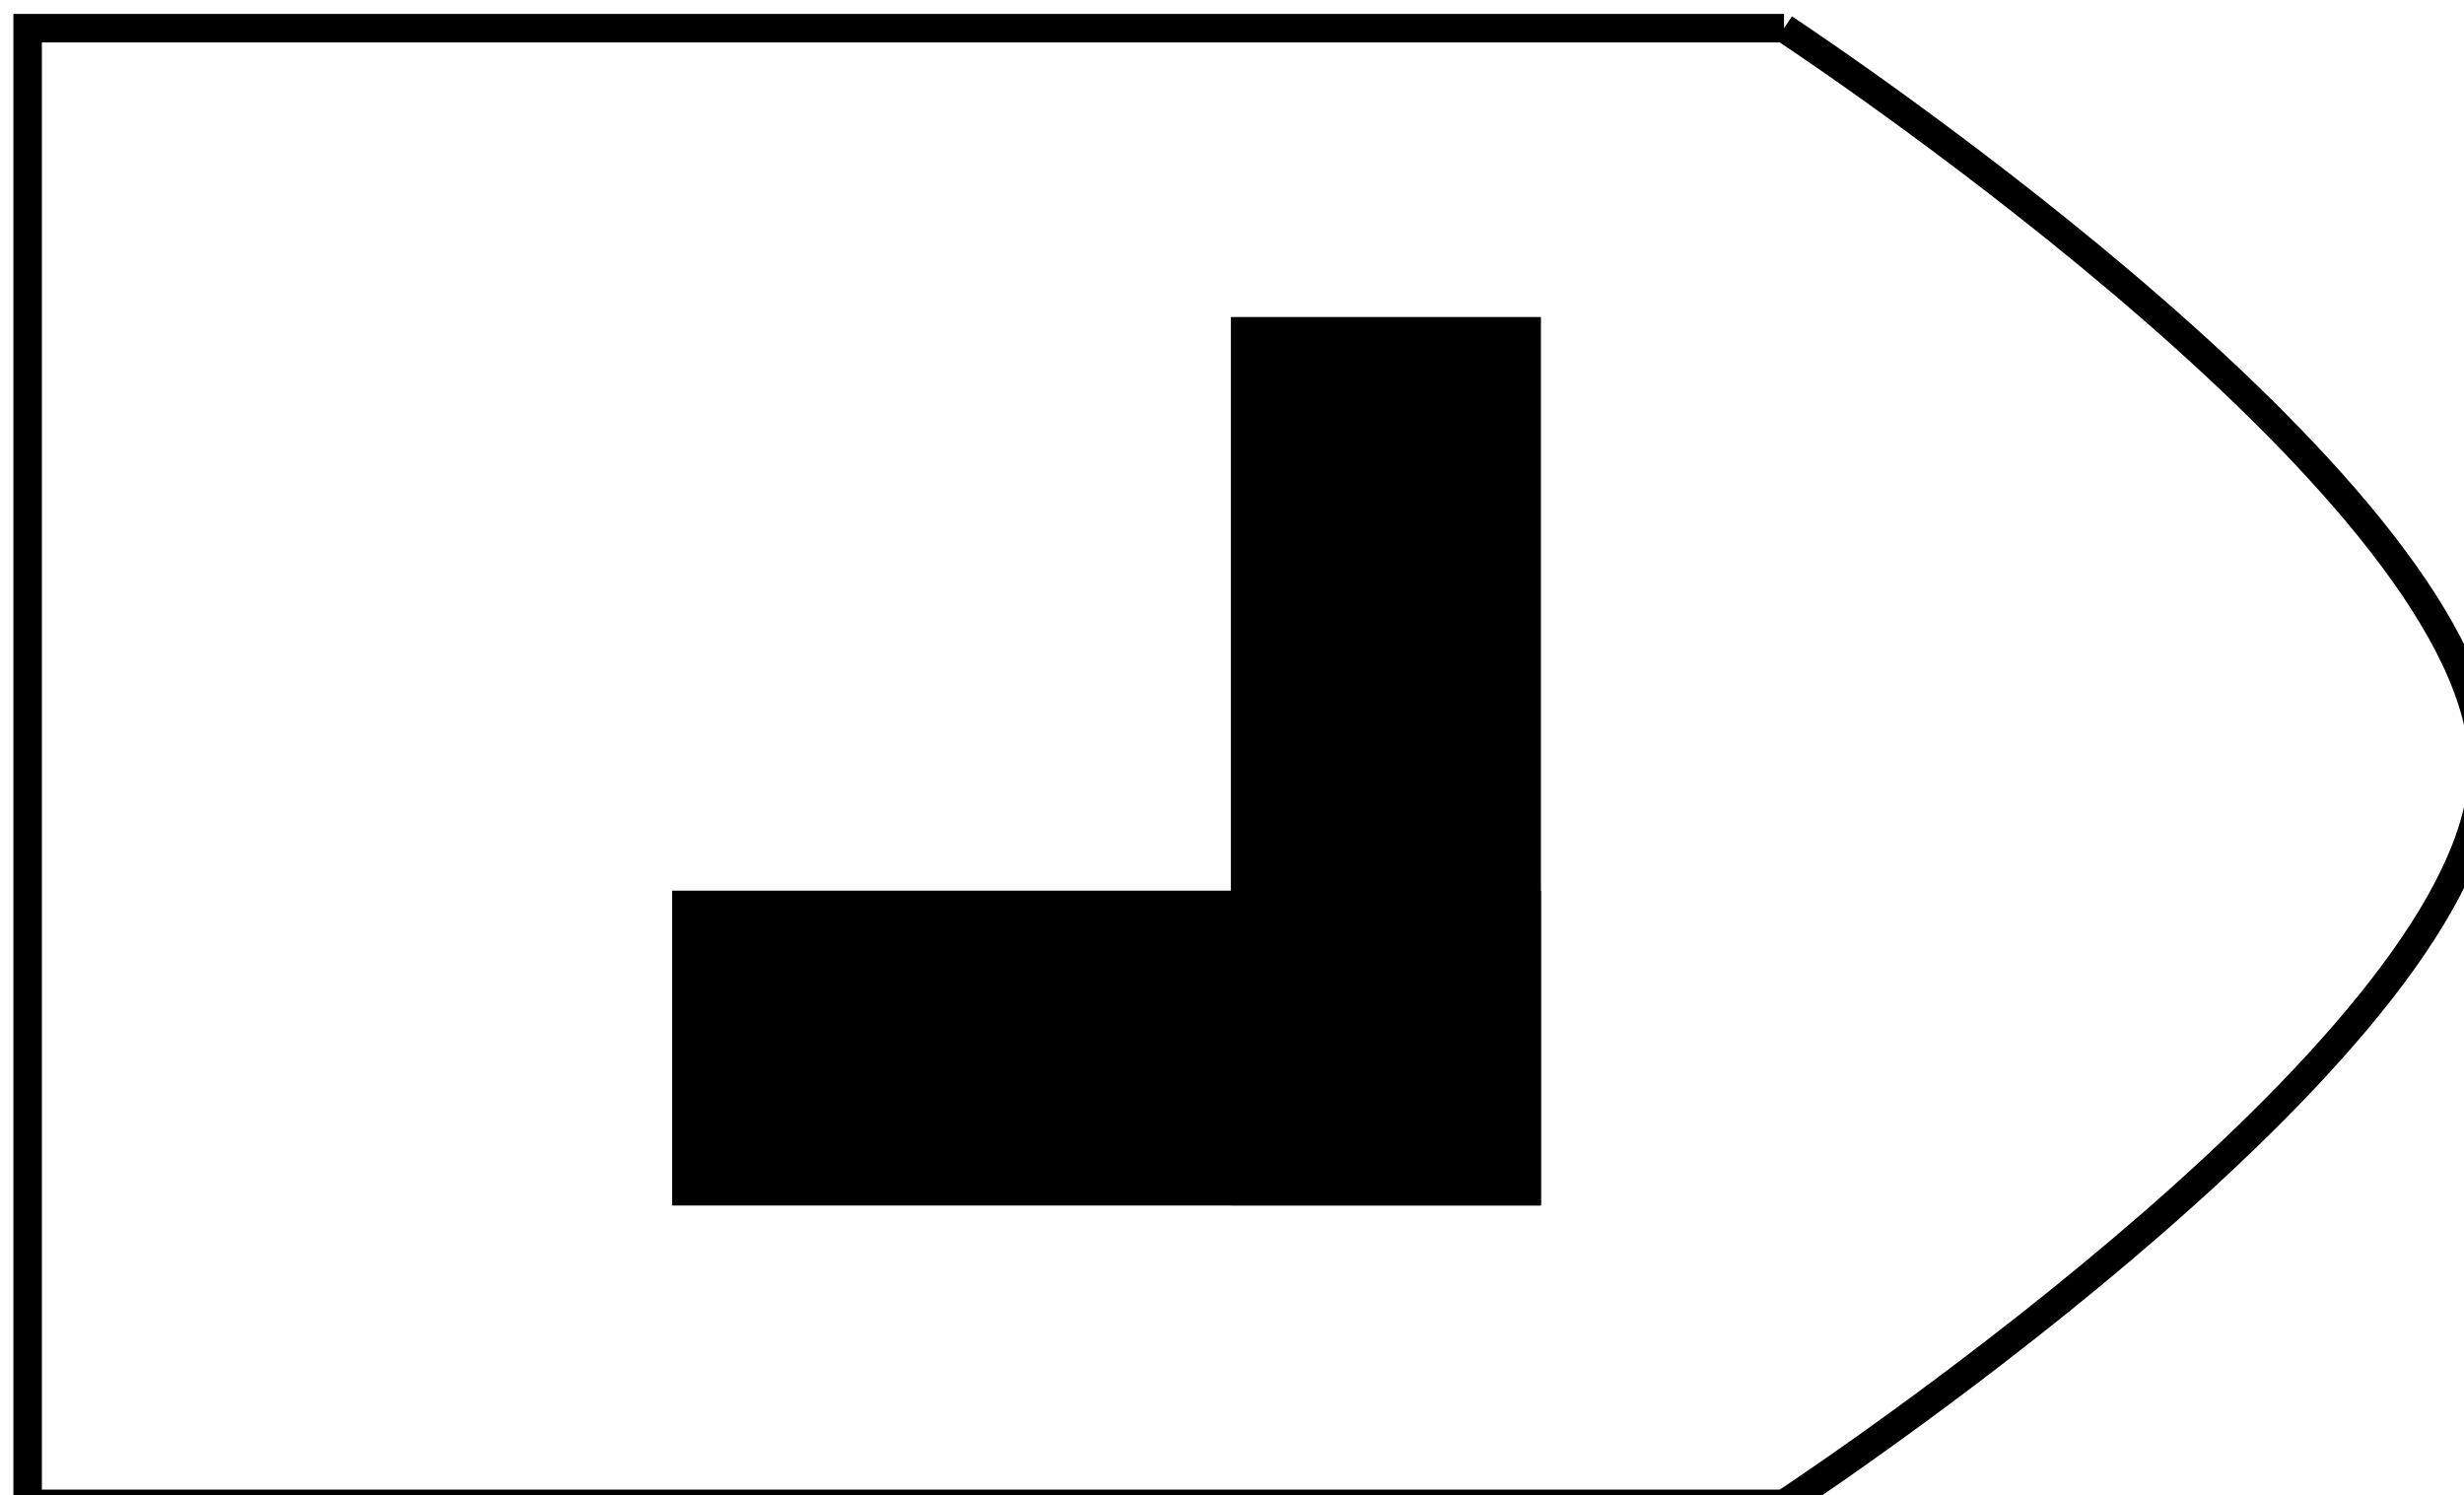 <?xml version="1.0" encoding="utf-8"?>
<!-- Generator: Adobe Illustrator 25.0.0, SVG Export Plug-In . SVG Version: 6.00 Build 0)  -->
<svg version="1.1" xmlns="http://www.w3.org/2000/svg" xmlns:xlink="http://www.w3.org/1999/xlink" x="0px" y="0px"
	 viewBox="0 0 173 105" style="enable-background:new 0 0 173 105;" xml:space="preserve">
<style type="text/css">
	.st0{display:none;}
	.st1{display:inline;fill:#59778E;}
	.st2{fill:#000000;}
	.st3{fill:none;stroke:#000000;stroke-width:2;stroke-miterlimit:10;}
	.st4{display:inline;}
	.st5{clip-path:url(#SVGID_1_);}
	.st6{clip-path:url(#SVGID_3_);}
</style>
<g id="Camada_2" class="st0">
	<rect x="-1111.5" y="-209.5" class="st1" width="2668" height="1089"/>
</g>
<g id="Camada_1">
	<path class="st3" d="M125.26,1.98c3.59,2.38,49.09,32.97,49.09,51.81s-45.49,49.43-49.09,51.81H1.94V1.98H125.26"/>
	<g>
		<g>
			<rect x="47.19" y="62.54" class="st2" width="61" height="22.11"/>
		</g>
		<g>
			<rect x="86.42" y="22.26" class="st2" width="21.77" height="62.38"/>
		</g>
	</g>
</g>
<g id="Camada_3" class="st0">
</g>
</svg>

